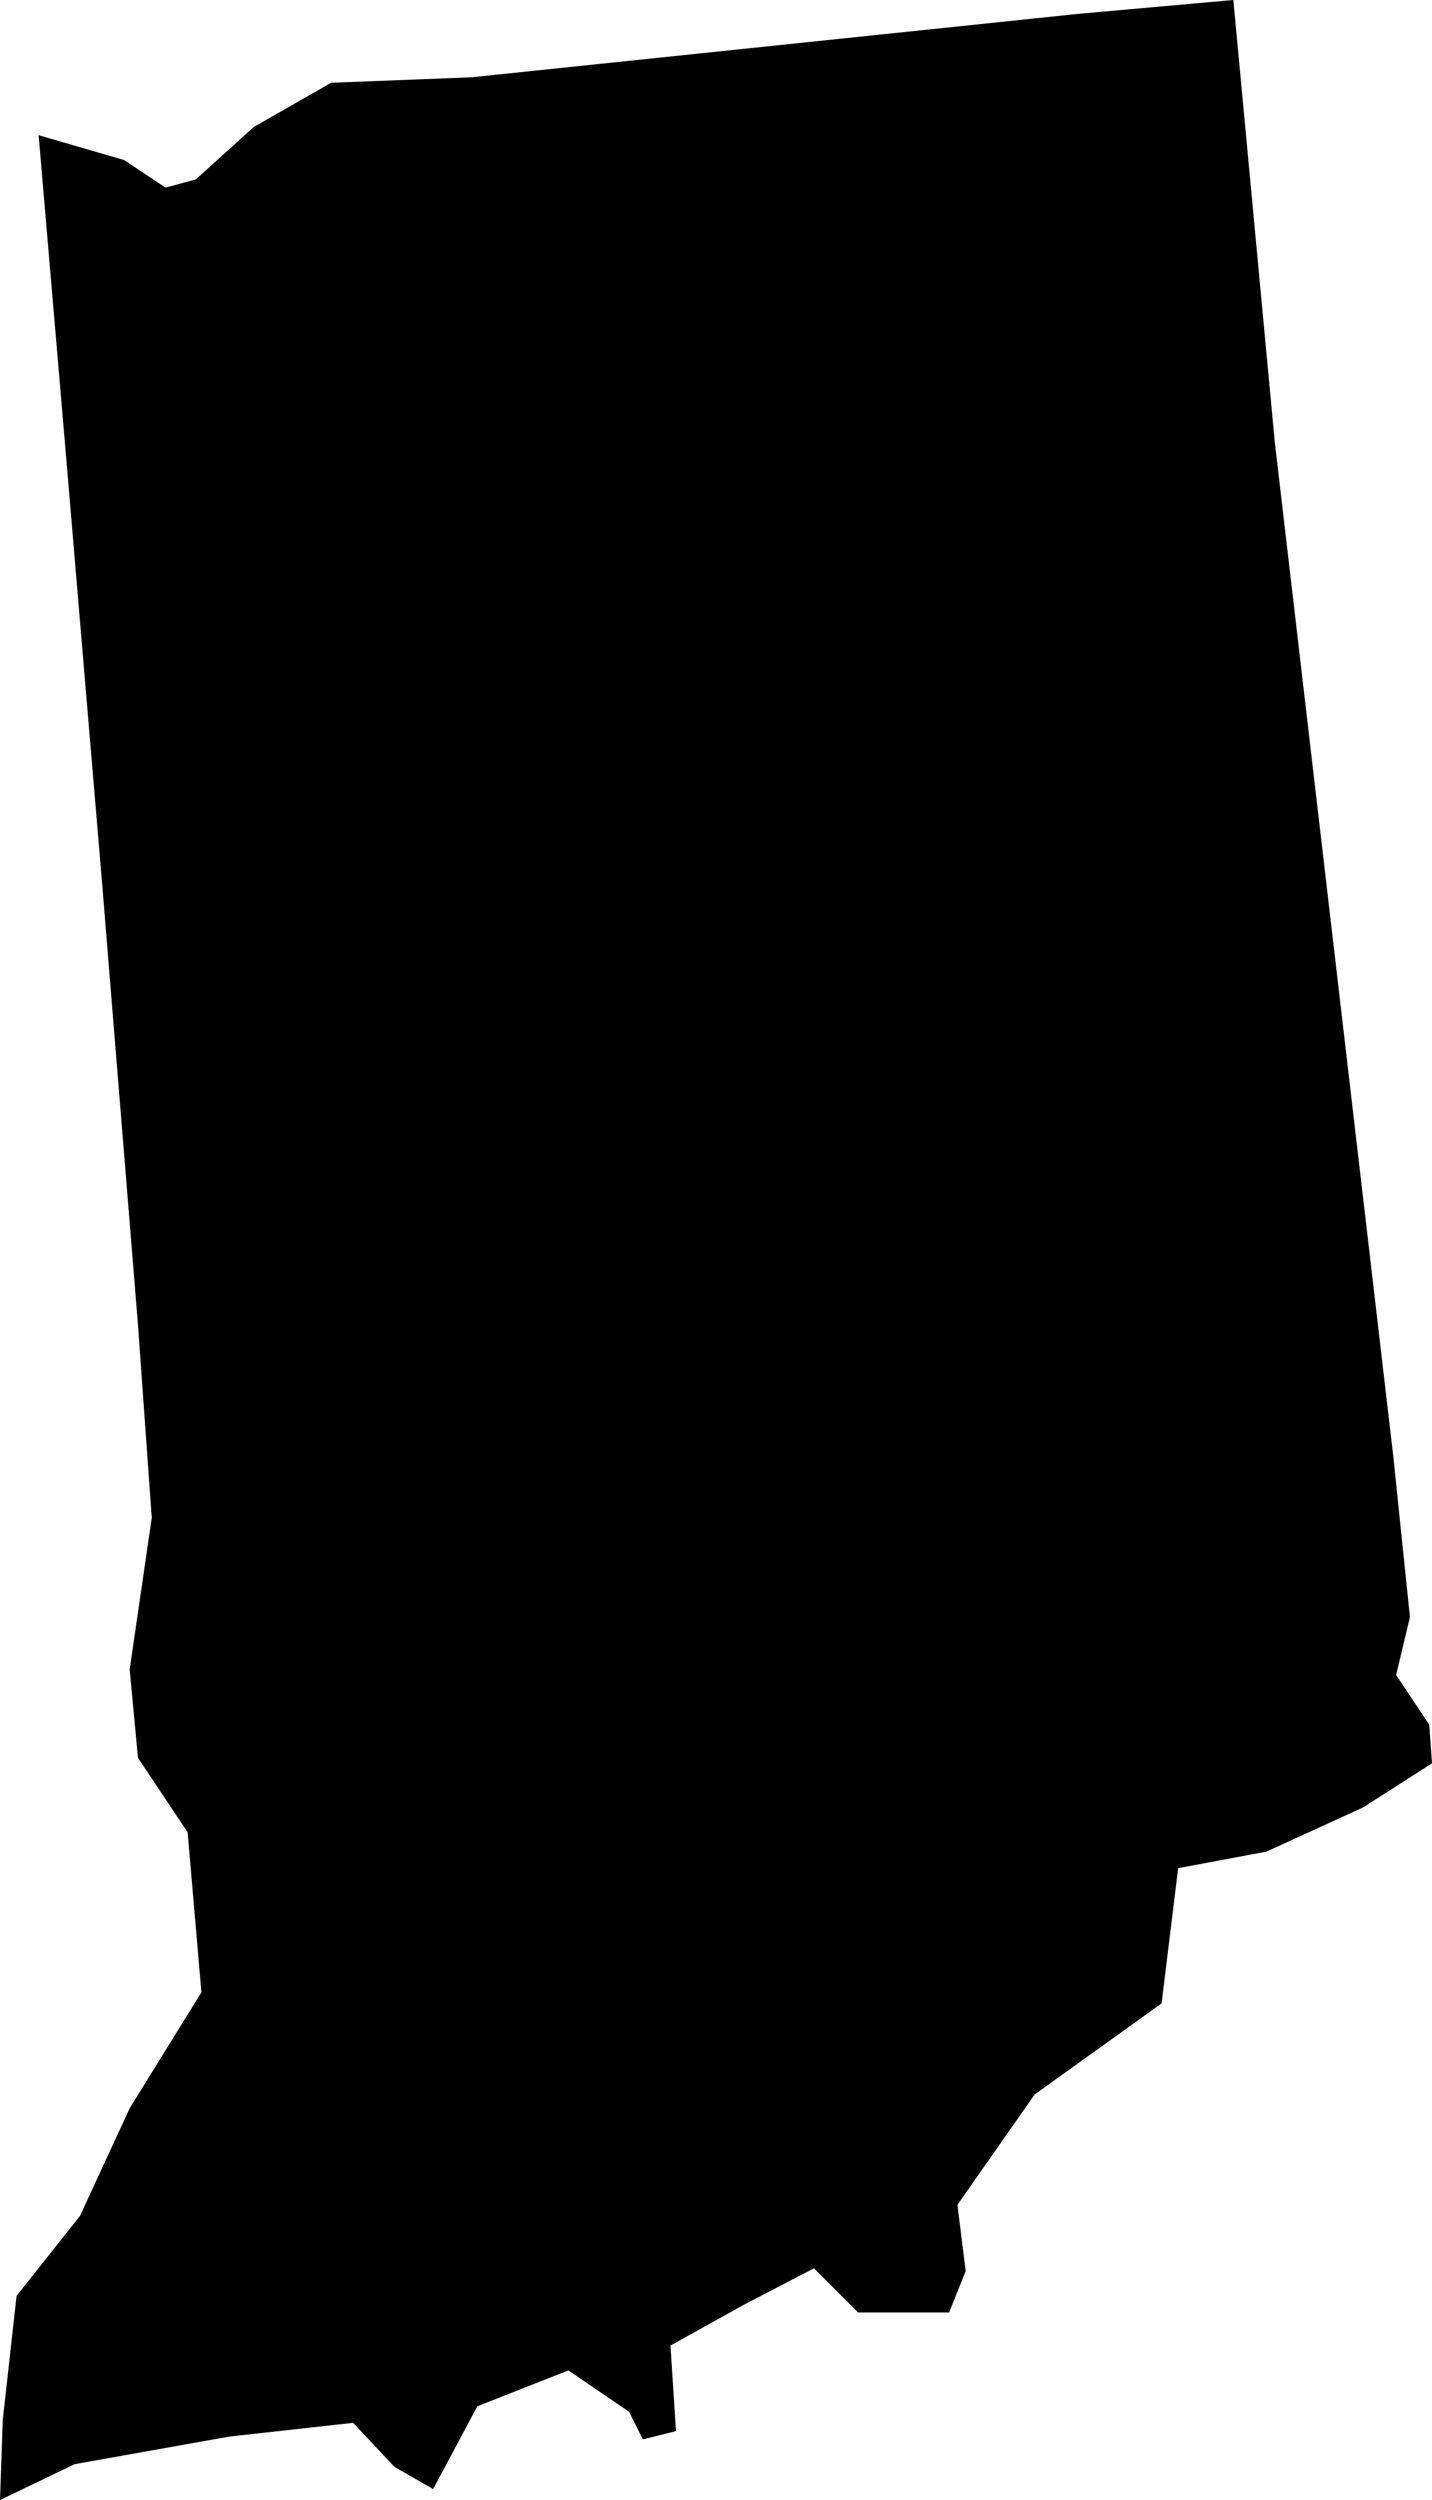 <svg xmlns="http://www.w3.org/2000/svg" viewBox="0 0 51.9 90.6">
	<g id="svg-group-indiana">
		<path id="react-usa-svg-indiana" d="M0,90.6l.1-2.9.5-4.5,2.3-2.9,1.8-3.9,2.6-4.2-.5-5.8L5,63.7l-.3-3.2L5.5,55,5,48,3.7,32,2.4,16.6,1.4,4.9l3.1.9L6,6.8l1.1-.3L9.2,4.6,12,3l5.1-.2L39.1.5,44.7,0l1.5,16,4.3,36.8.6,5.8-.5,2.1,1.2,1.8.1,1.4-2.5,1.6-3.5,1.6-3.2.6-.6,4.9-4.6,3.3-2.8,4,.3,2.4-.6,1.5H31.1l-1.6-1.6L27,83.5,24.3,85l.2,3.1-1.2.3-.5-1-2.2-1.5-3.3,1.3-1.6,3-1.4-.8-1.5-1.6-4.5.5-5.6,1Z" />
	</g>
</svg>

